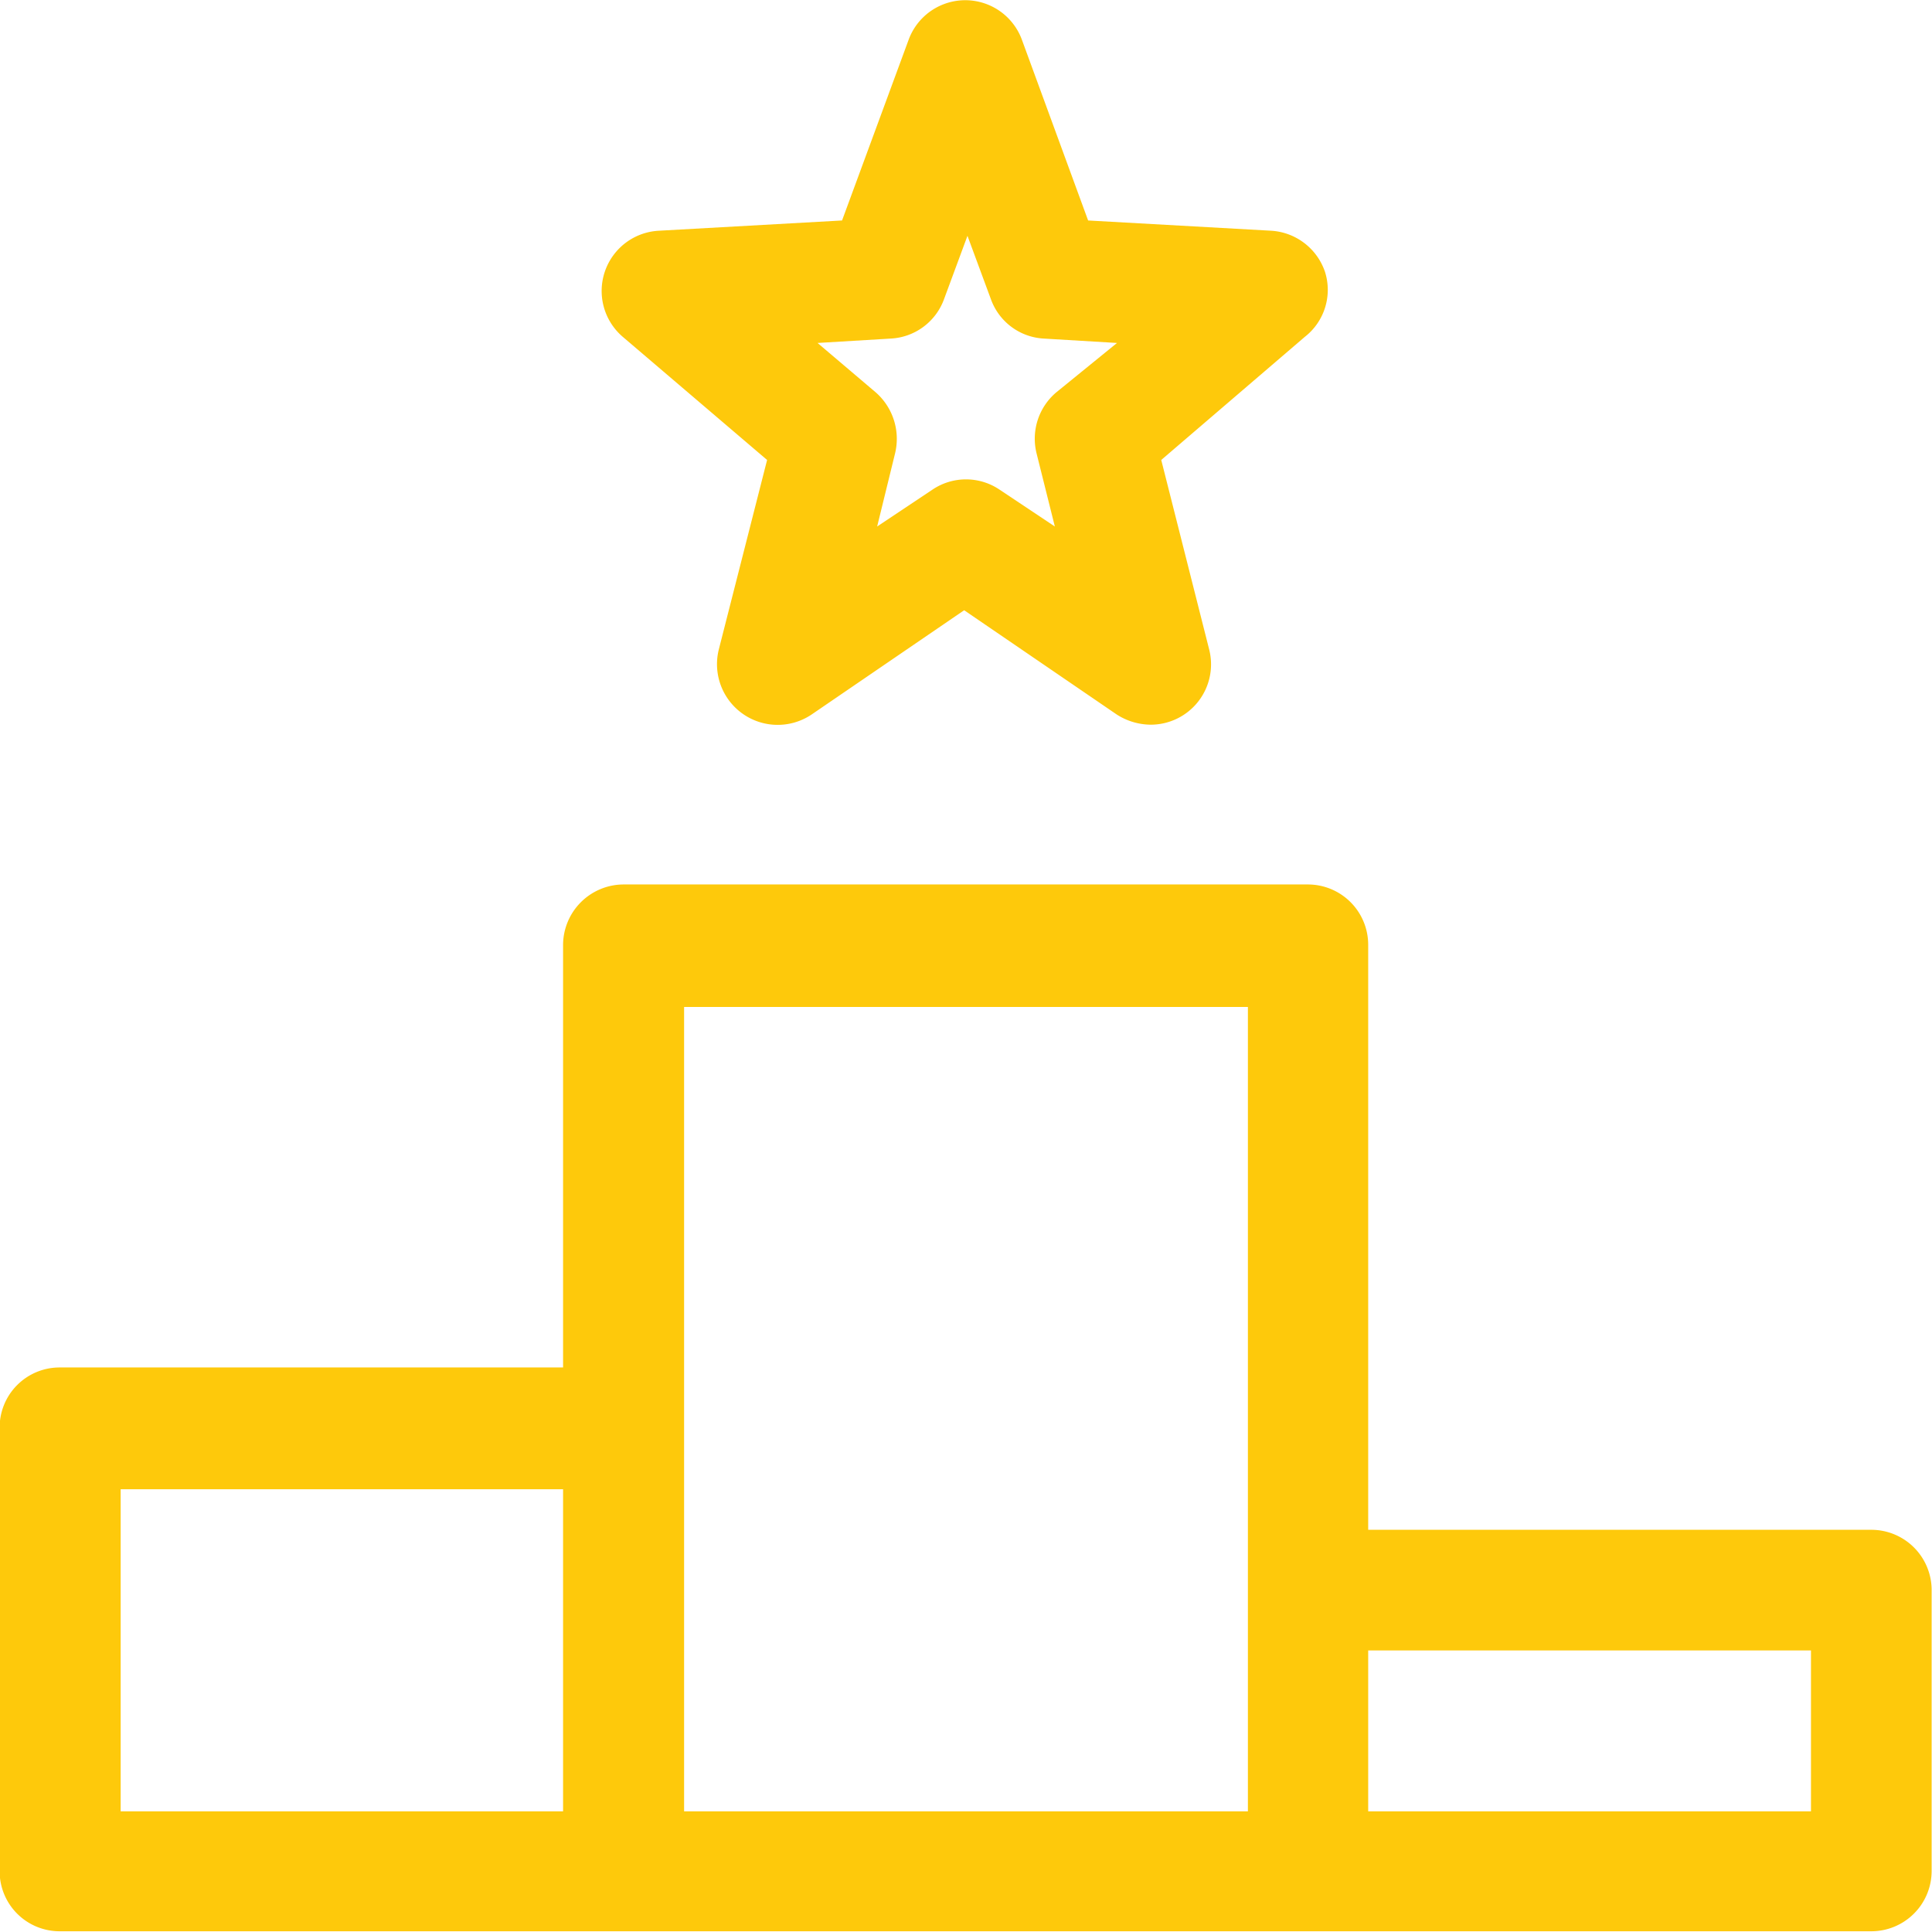 <svg id="Layer_1" data-name="Layer 1" xmlns="http://www.w3.org/2000/svg" viewBox="0 0 52.84 52.85">
    <defs>
        <style>.cls-1{fill:#fec90b;}</style>
    </defs>
    <path class="cls-1"
          d="M969.61,521.48a1.66,1.66,0,0,0-1.48-1.13l-5-.28-1.81-4.94a1.65,1.65,0,0,0-3.1,0l-1.82,4.94-5,.28a1.65,1.65,0,0,0-1,2.9l3.95,3.37-1.32,5.18a1.66,1.66,0,0,0,2.54,1.78l4.17-2.85,4.17,2.85a1.74,1.74,0,0,0,.93.28,1.65,1.65,0,0,0,1.6-2.06l-1.31-5.18,3.93-3.37A1.63,1.63,0,0,0,969.61,521.48Zm-7.35,3.29a1.66,1.66,0,0,0-.54,1.67l.5,2-1.5-1a1.64,1.64,0,0,0-1.86,0l-1.5,1,.49-2a1.69,1.69,0,0,0-.53-1.67l-1.59-1.35,2-.12a1.64,1.64,0,0,0,1.46-1.08l.64-1.73.64,1.73a1.63,1.63,0,0,0,1.45,1.08l2,.12Z"
          transform="translate(-933.37 -514.04)"/>
    <path class="cls-1"
          d="M984.56,555.88H970.79v-16a1.65,1.65,0,0,0-1.65-1.65H950.43a1.66,1.66,0,0,0-1.66,1.65v11.56H935a1.64,1.64,0,0,0-1.64,1.65v12.12a1.64,1.64,0,0,0,1.64,1.65h49.55a1.65,1.65,0,0,0,1.65-1.65v-7.71A1.65,1.65,0,0,0,984.56,555.88Zm-35.79,7.7h-12.1v-8.81h12.1Zm18.73,0H952.08v-22H967.5Zm15.4,0H970.79v-4.4H982.9Z"
          transform="translate(-933.37 -514.04)"/>
</svg>